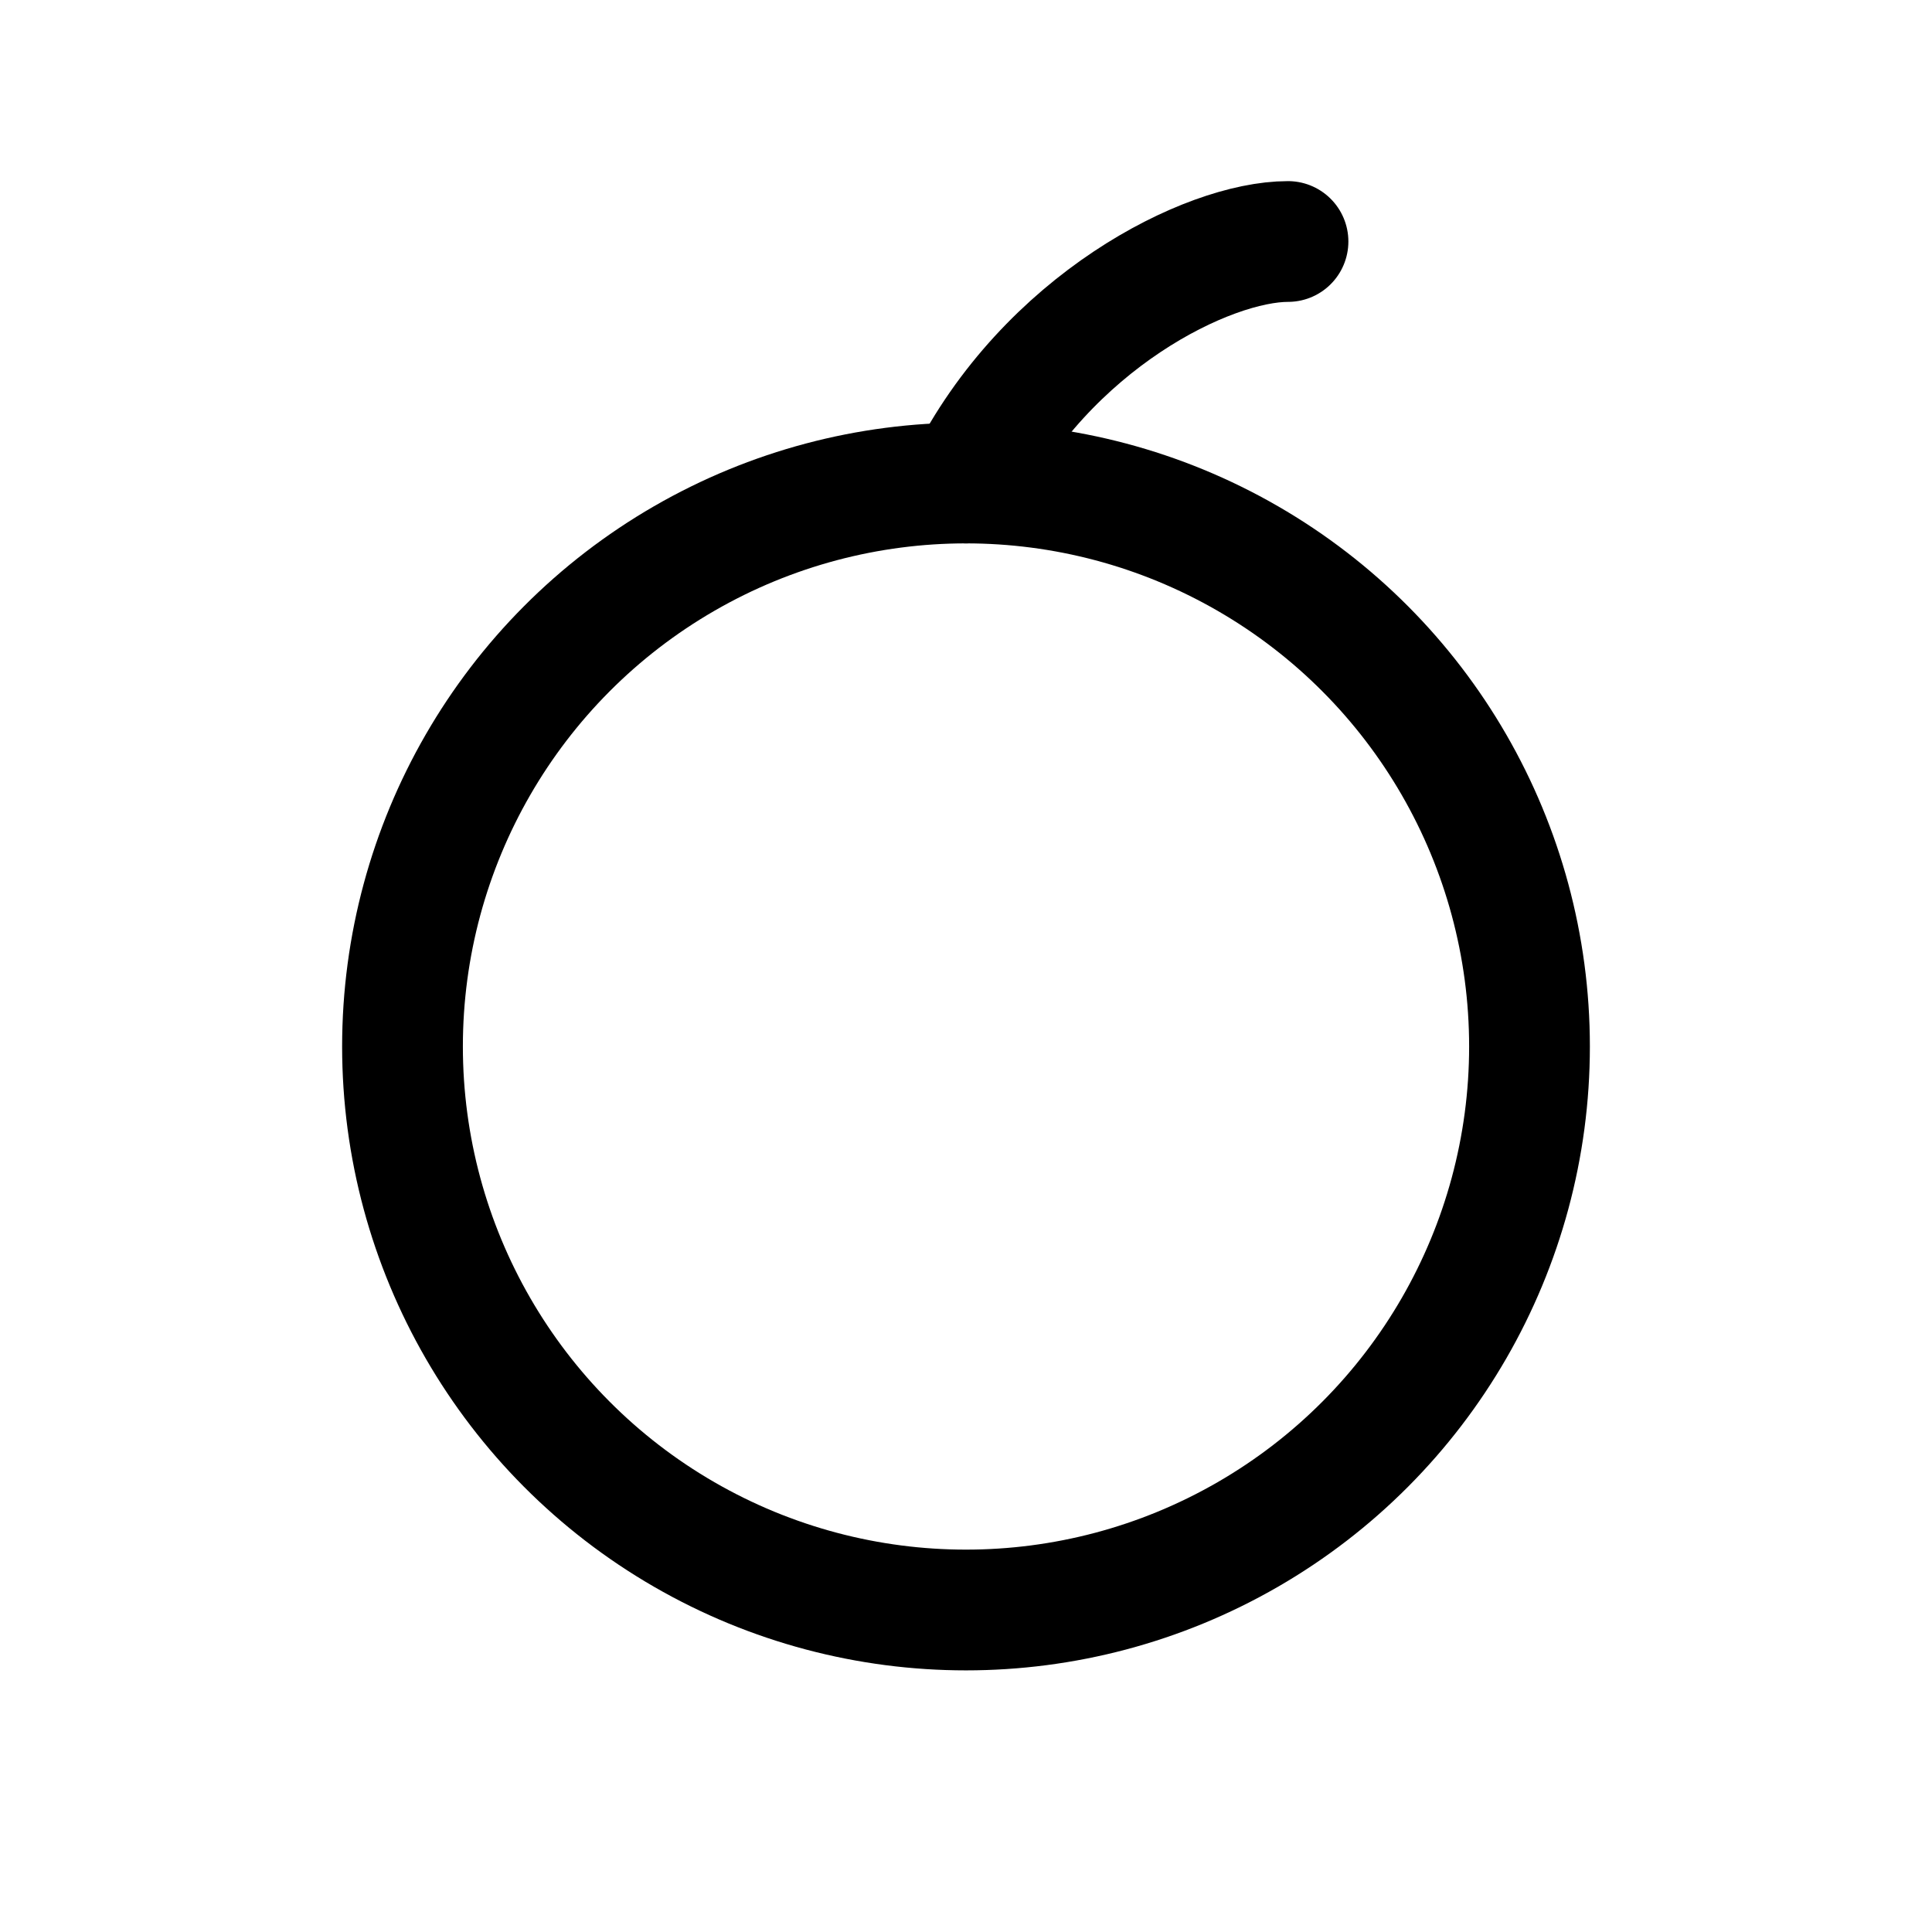 <svg xmlns="http://www.w3.org/2000/svg" viewBox="0 0 24 24" fill="none" stroke="currentColor" stroke-width="1.5" stroke-linecap="round" stroke-linejoin="round">
  <circle cx="12" cy="13" r="7" />
  <path d="M12 6c1-2 3-3 4-3" />
</svg>
